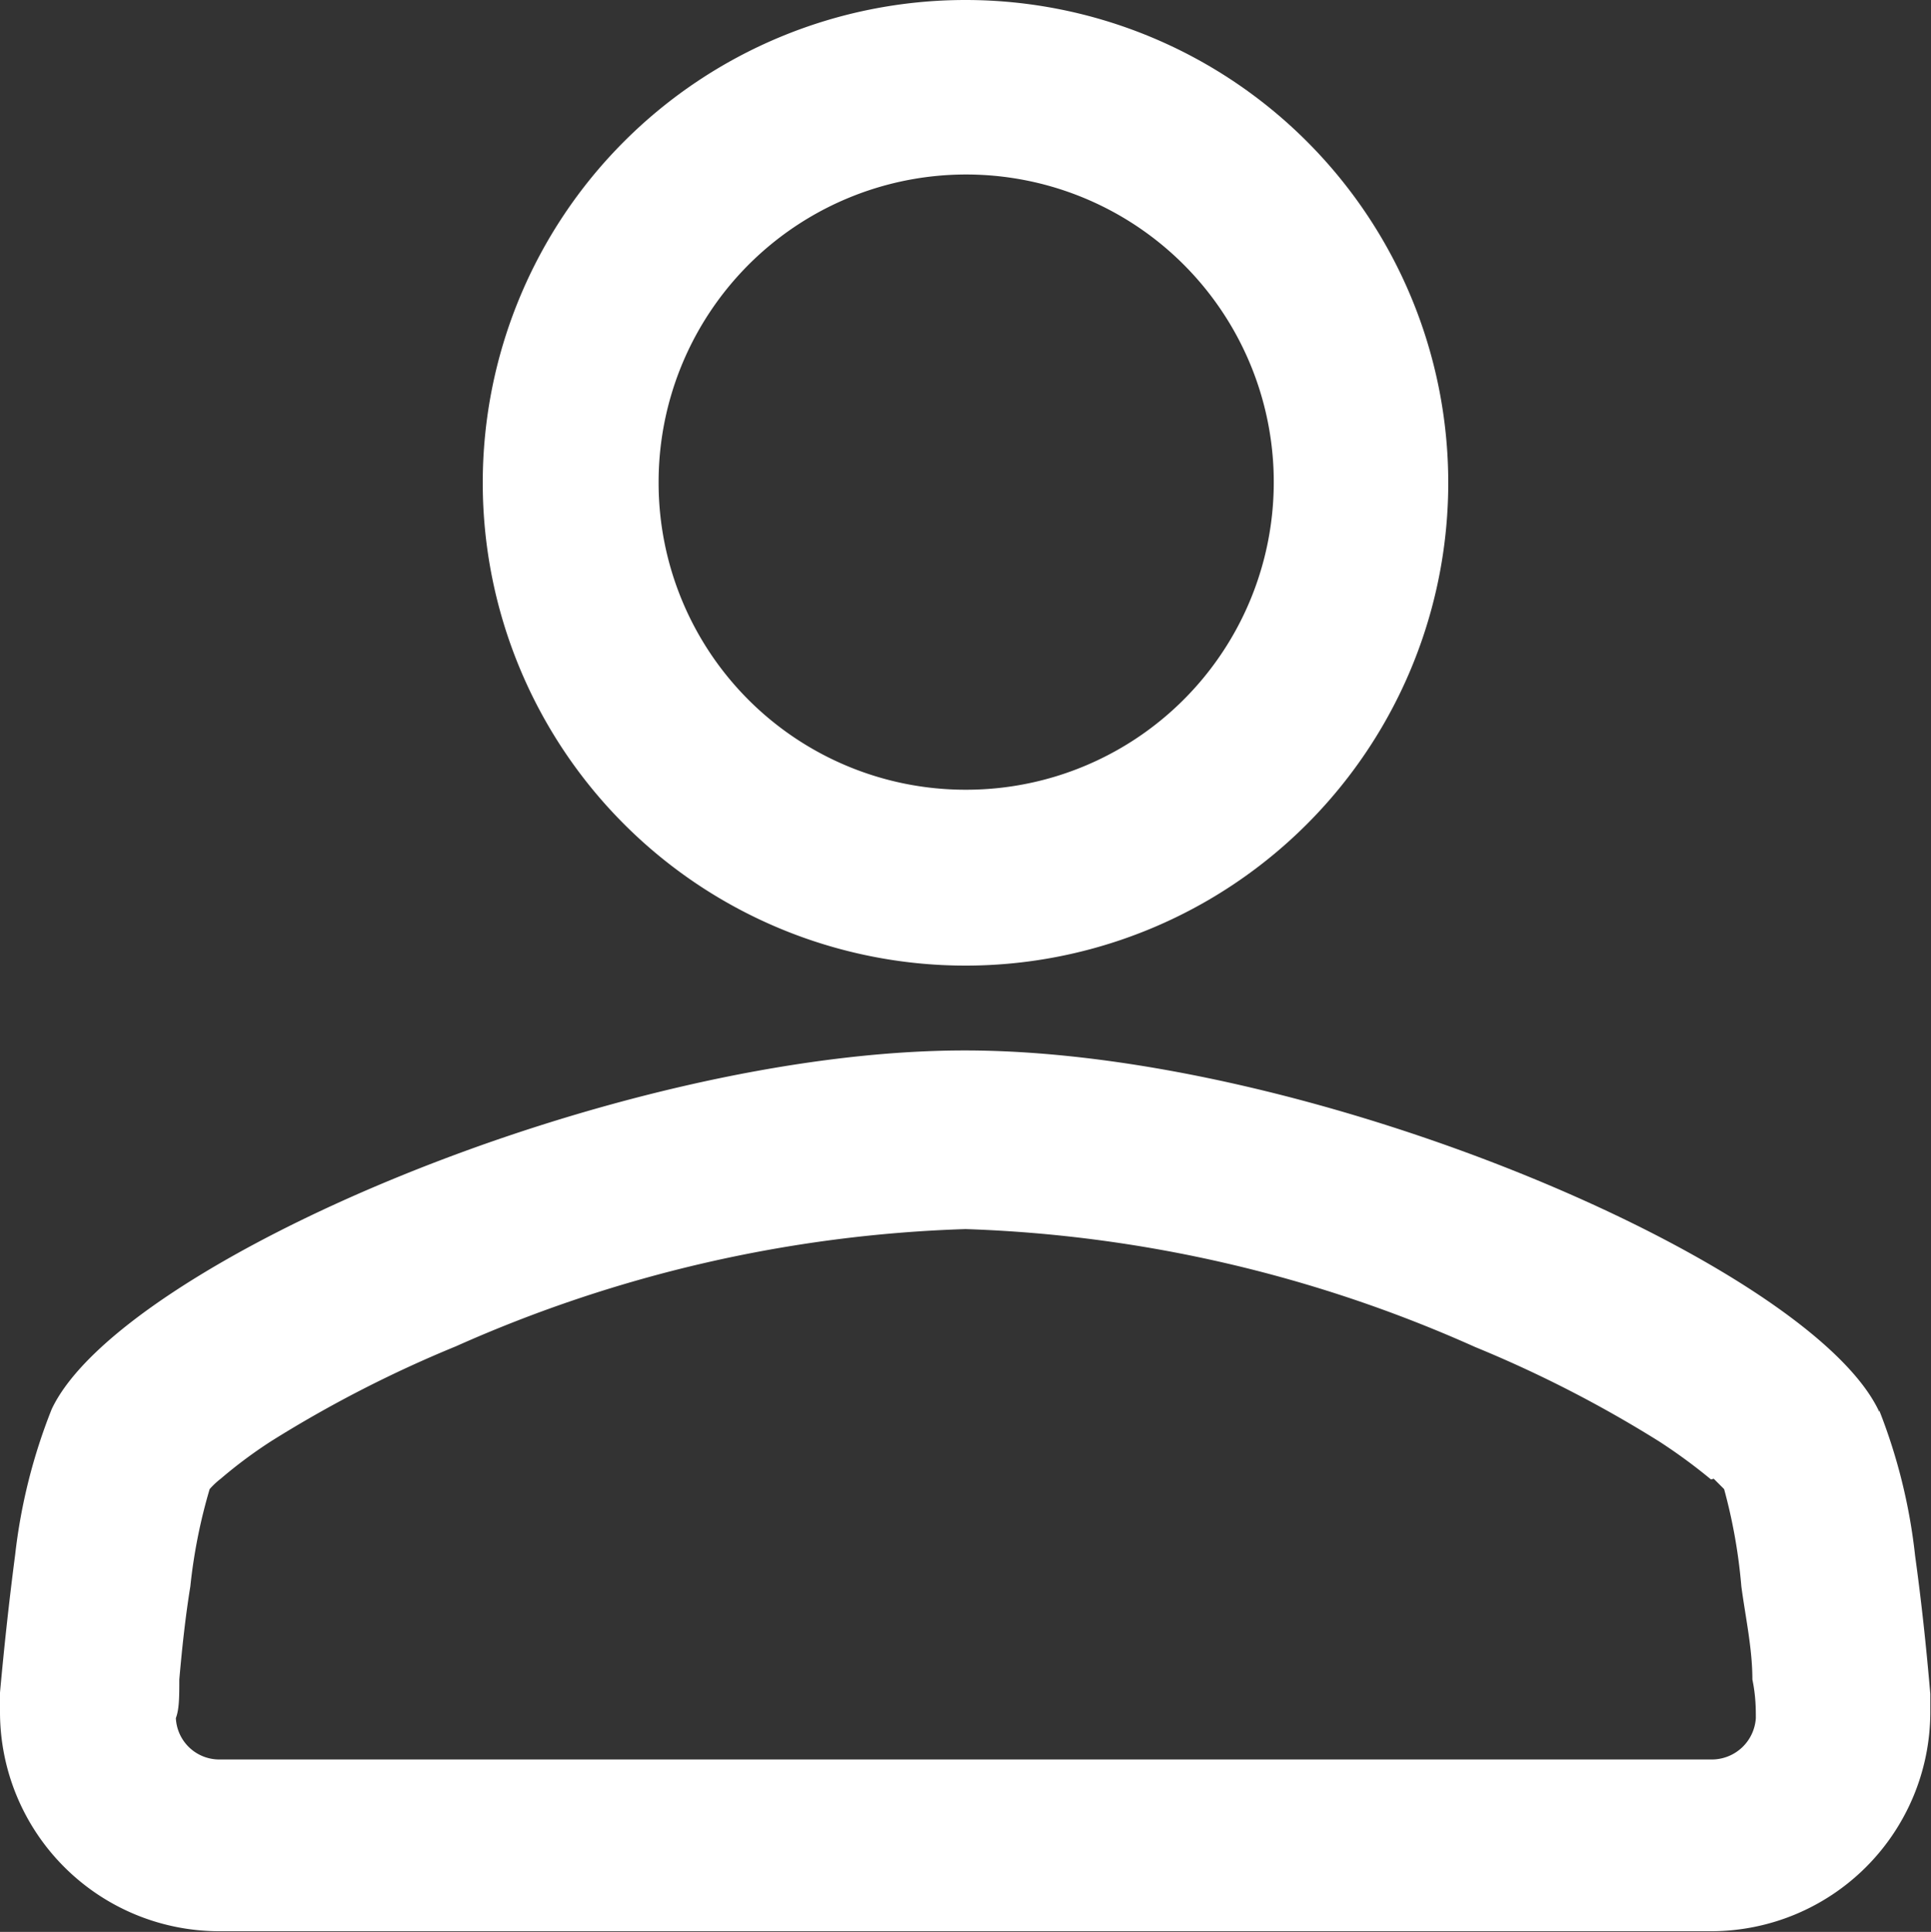 <svg id="Layer_1" data-name="Layer 1" xmlns="http://www.w3.org/2000/svg" viewBox="0 0 28 28.01"><rect x="0" y="0" width="28" height="28.01" fill="#333333" stroke="none"/><defs><style>.cls-1{fill:#fff;}</style></defs><path id="path-3" class="cls-1" d="M15,15a7,7,0,1,1,7-7h0A7,7,0,0,1,15,15Zm0-2.55A4.46,4.46,0,1,0,10.55,8h0A4.45,4.45,0,0,0,15,12.45Zm13.25,9a8.15,8.15,0,0,1,.52,2.11c.09.65.16,1.3.22,2v.28A3.18,3.18,0,0,1,25.83,29H4.18A3.18,3.18,0,0,1,1,25.82v-.28c.06-.66.13-1.31.22-2a8.17,8.17,0,0,1,.53-2.11c1-2.12,8.17-5.2,13.24-5.2S27.27,19.35,28.25,21.47Zm-2.44,1a8,8,0,0,0-.75-.55,17.69,17.69,0,0,0-2.67-1.37A19.65,19.65,0,0,0,15,18.82a19.65,19.65,0,0,0-7.39,1.7,17.69,17.69,0,0,0-2.67,1.37,6.76,6.76,0,0,0-.74.55,1.14,1.14,0,0,0-.16.15A7.82,7.82,0,0,0,3.76,24c-.07.43-.12.89-.16,1.35,0,.24,0,.43-.05.56a.63.63,0,0,0,.63.6H25.83a.64.64,0,0,0,.63-.6c0-.13,0-.32-.05-.56,0-.45-.1-.9-.16-1.35A7.84,7.84,0,0,0,26,22.59l-.15-.15Z" transform="translate(-1 -1)"/></svg>